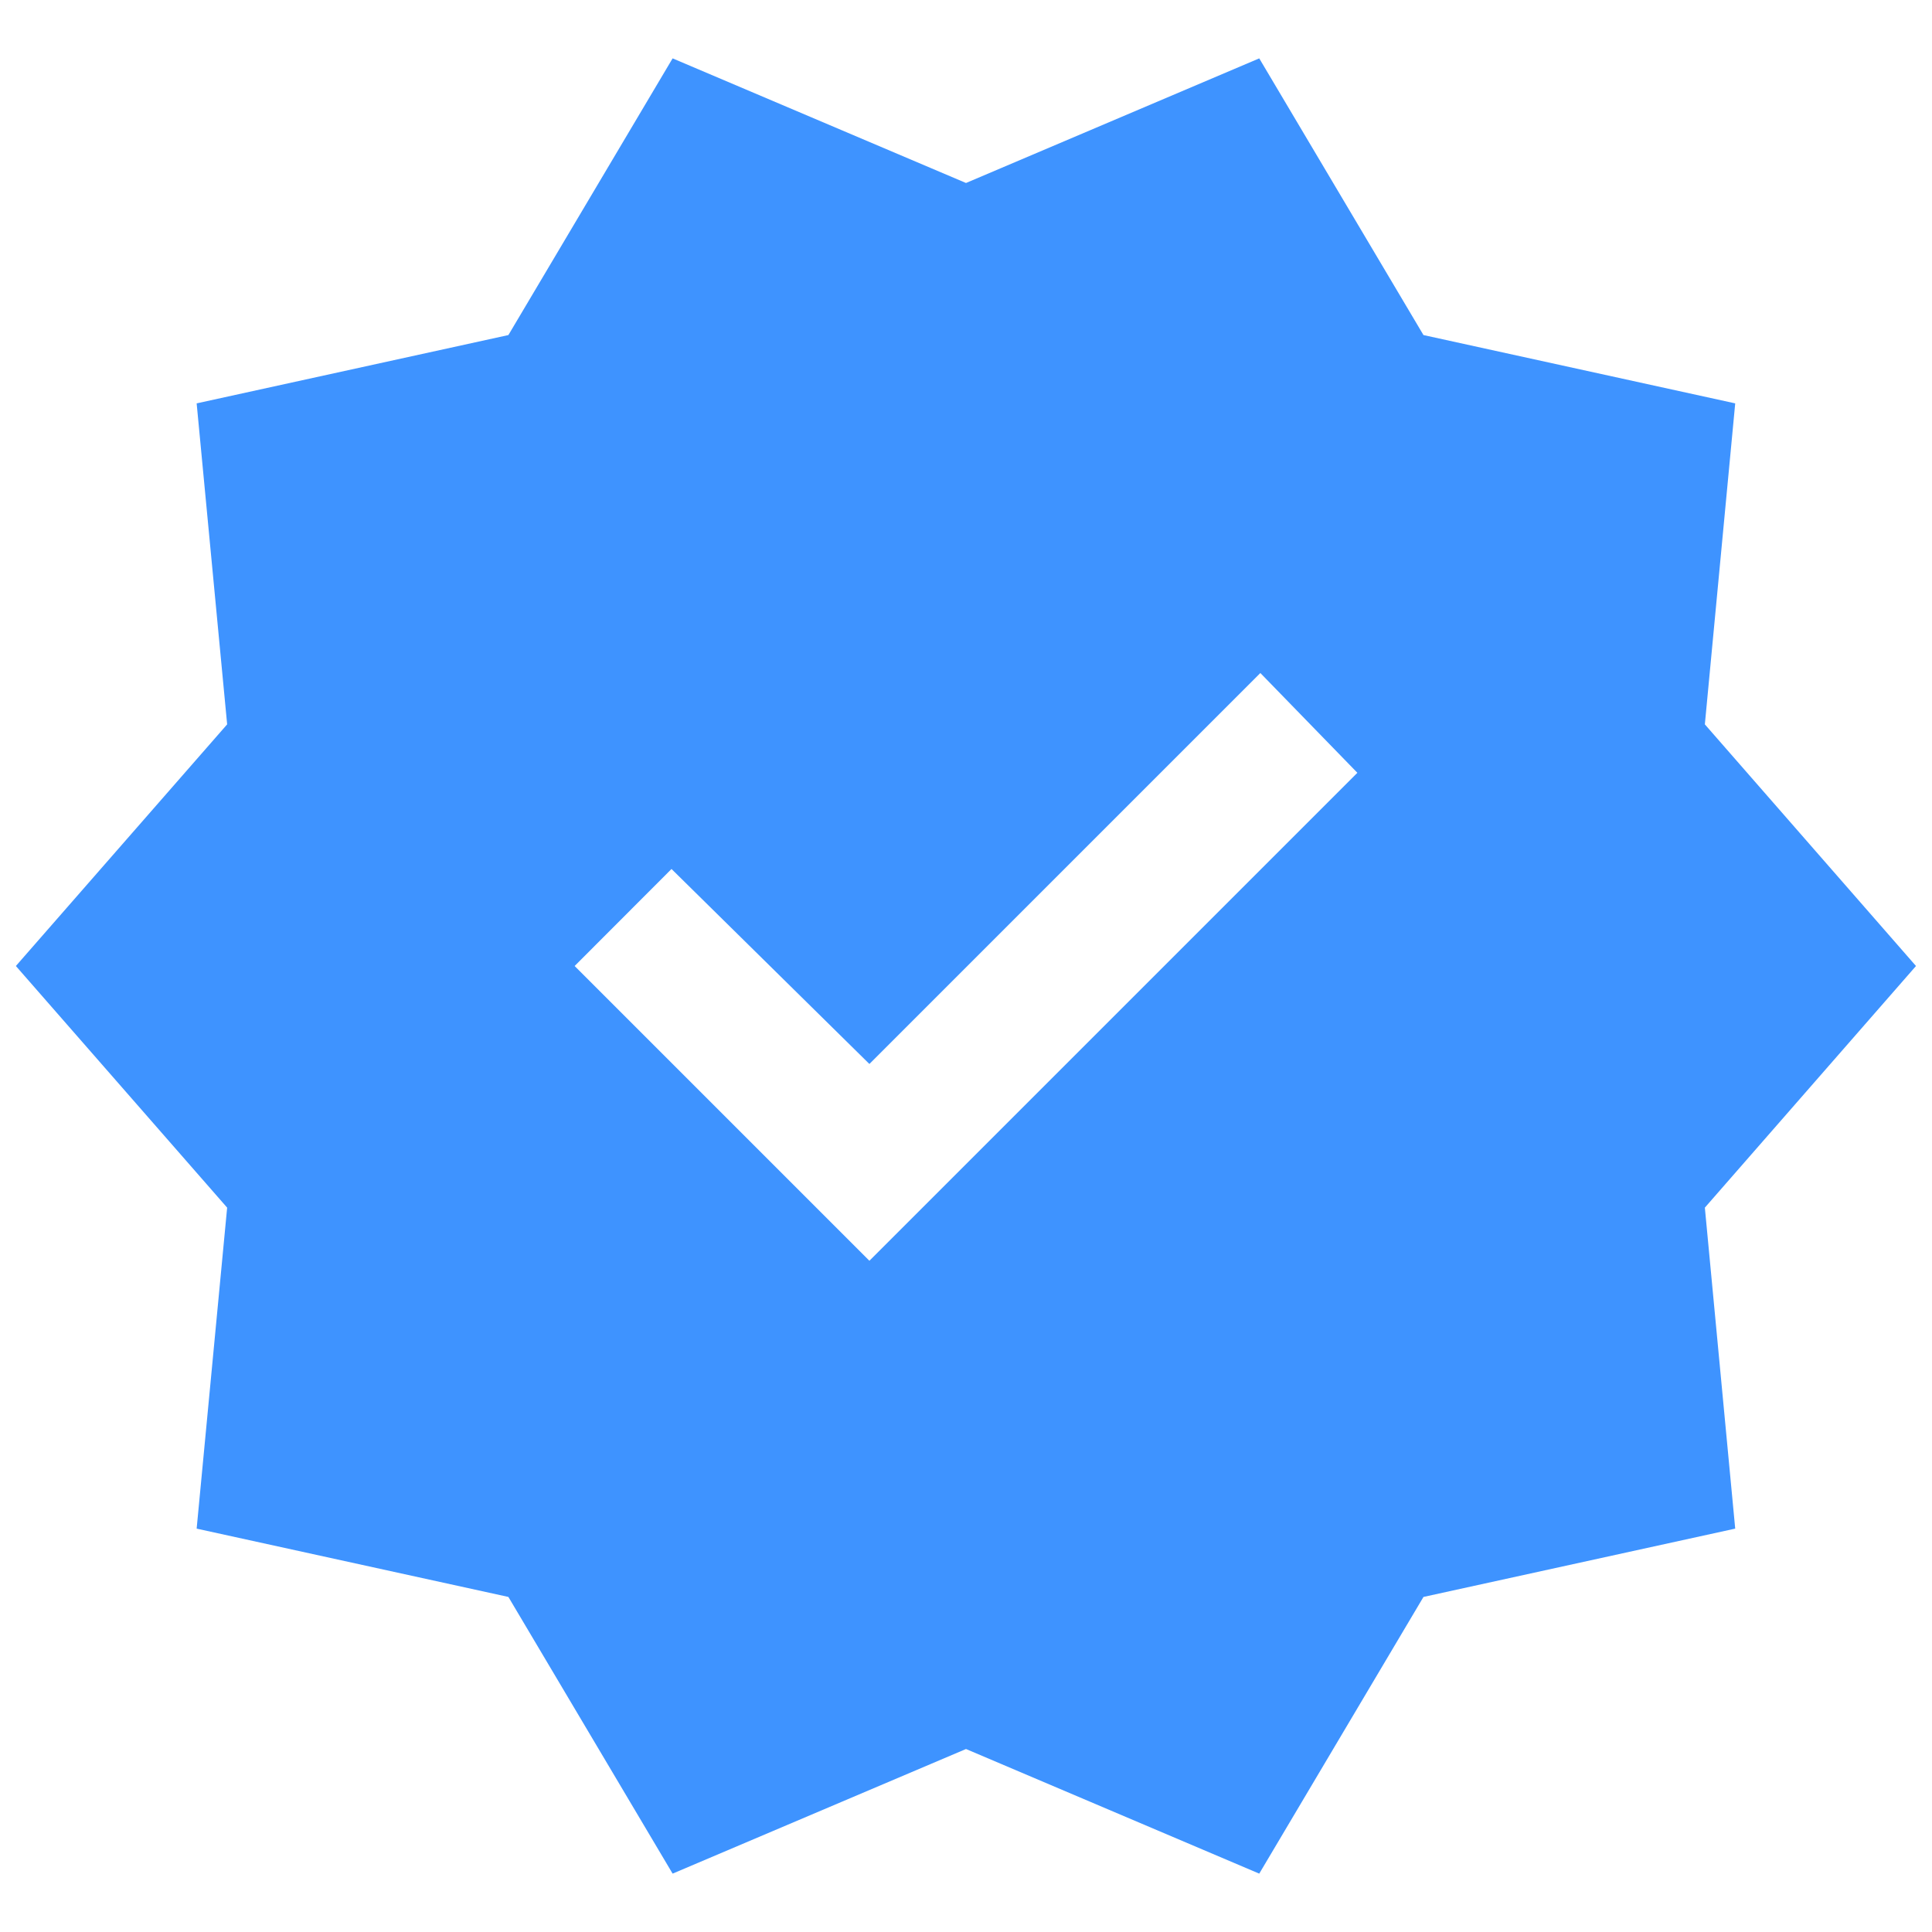 <svg width="14" height="14" viewBox="0 0 14 14" fill="none" xmlns="http://www.w3.org/2000/svg">
<path d="M4.874 13.577L3.684 11.572L1.425 11.077L1.646 8.751L0.115 7L1.646 5.249L1.425 2.923L3.684 2.428L4.874 0.423L7 1.326L9.125 0.423L10.315 2.428L12.574 2.923L12.354 5.249L13.884 7L12.354 8.751L12.574 11.077L10.315 11.572L9.125 13.577L7 12.674L4.874 13.577ZM6.3 9.136L9.836 5.6L9.133 4.877L6.3 7.71L4.866 6.297L4.164 7L6.3 9.136Z" fill="#3E93FF"/>
</svg>
